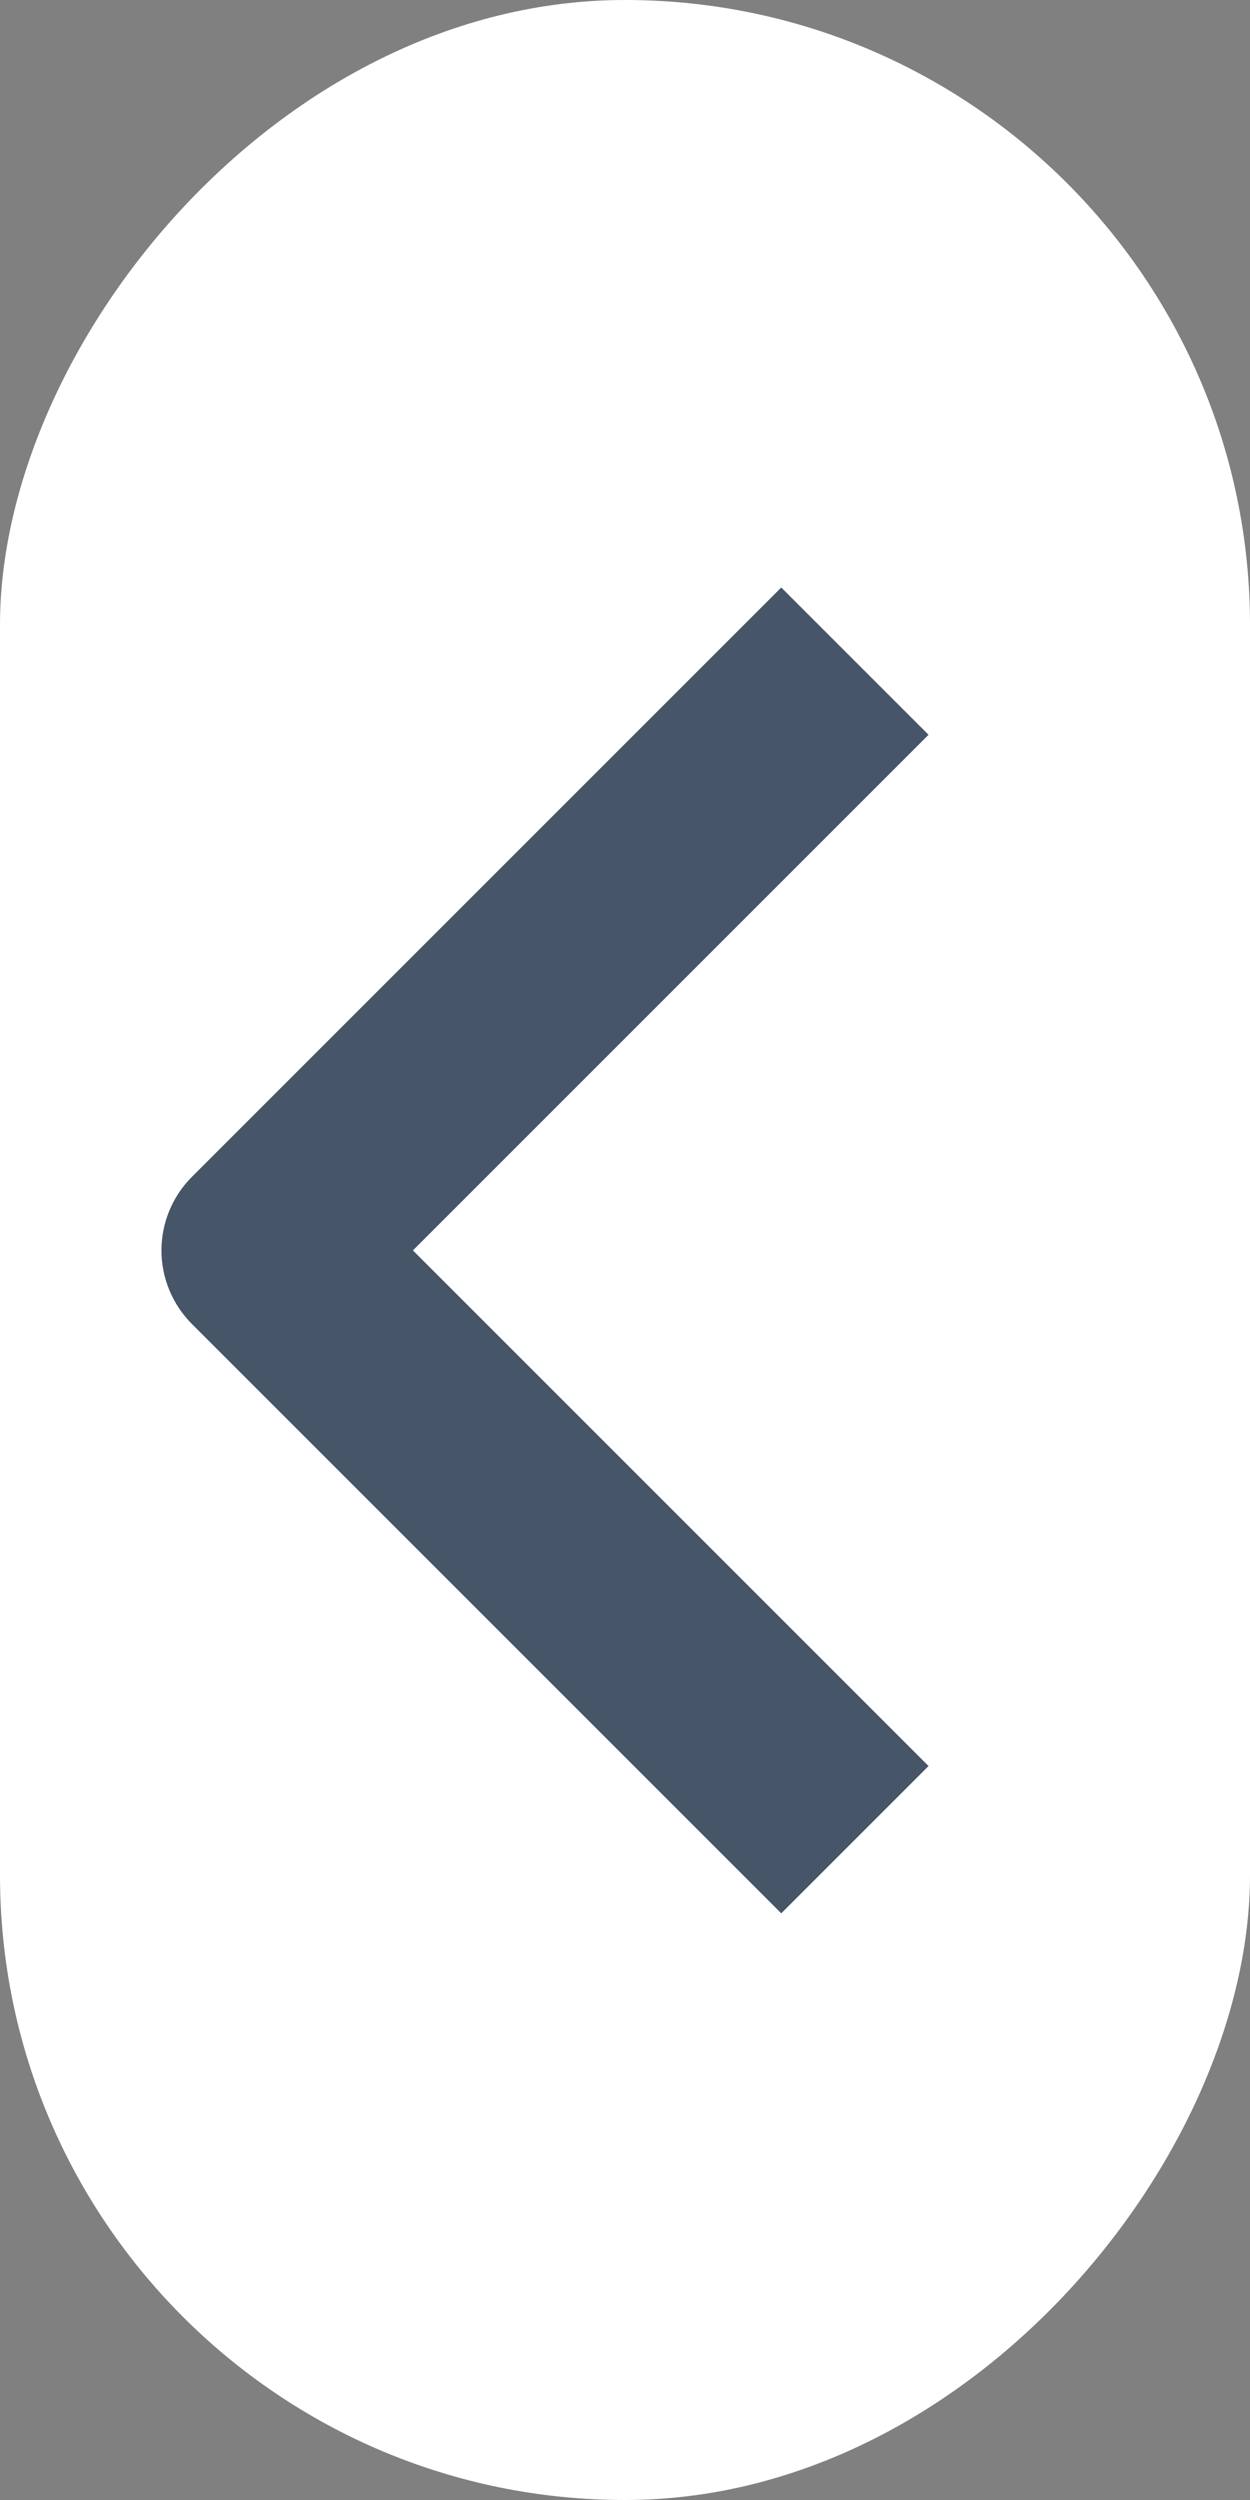 <svg width="18" height="36" viewBox="0 0 18 36" fill="none" xmlns="http://www.w3.org/2000/svg">
<rect x="0" y="0" width="18" height="36" fill="#808080" stroke="none"/>
<rect width="18" height="36" rx="9" transform="matrix(-1 0 0 1 18 0)" fill="white"/>
<path fill-rule="evenodd" clip-rule="evenodd" d="M2.765 19.067L11.25 27.552L13.371 25.431L5.946 18.006L13.371 10.581L11.25 8.46L2.765 16.945C2.483 17.227 2.325 17.608 2.325 18.006C2.325 18.404 2.483 18.785 2.765 19.067Z" fill="#475569"/>
</svg>
